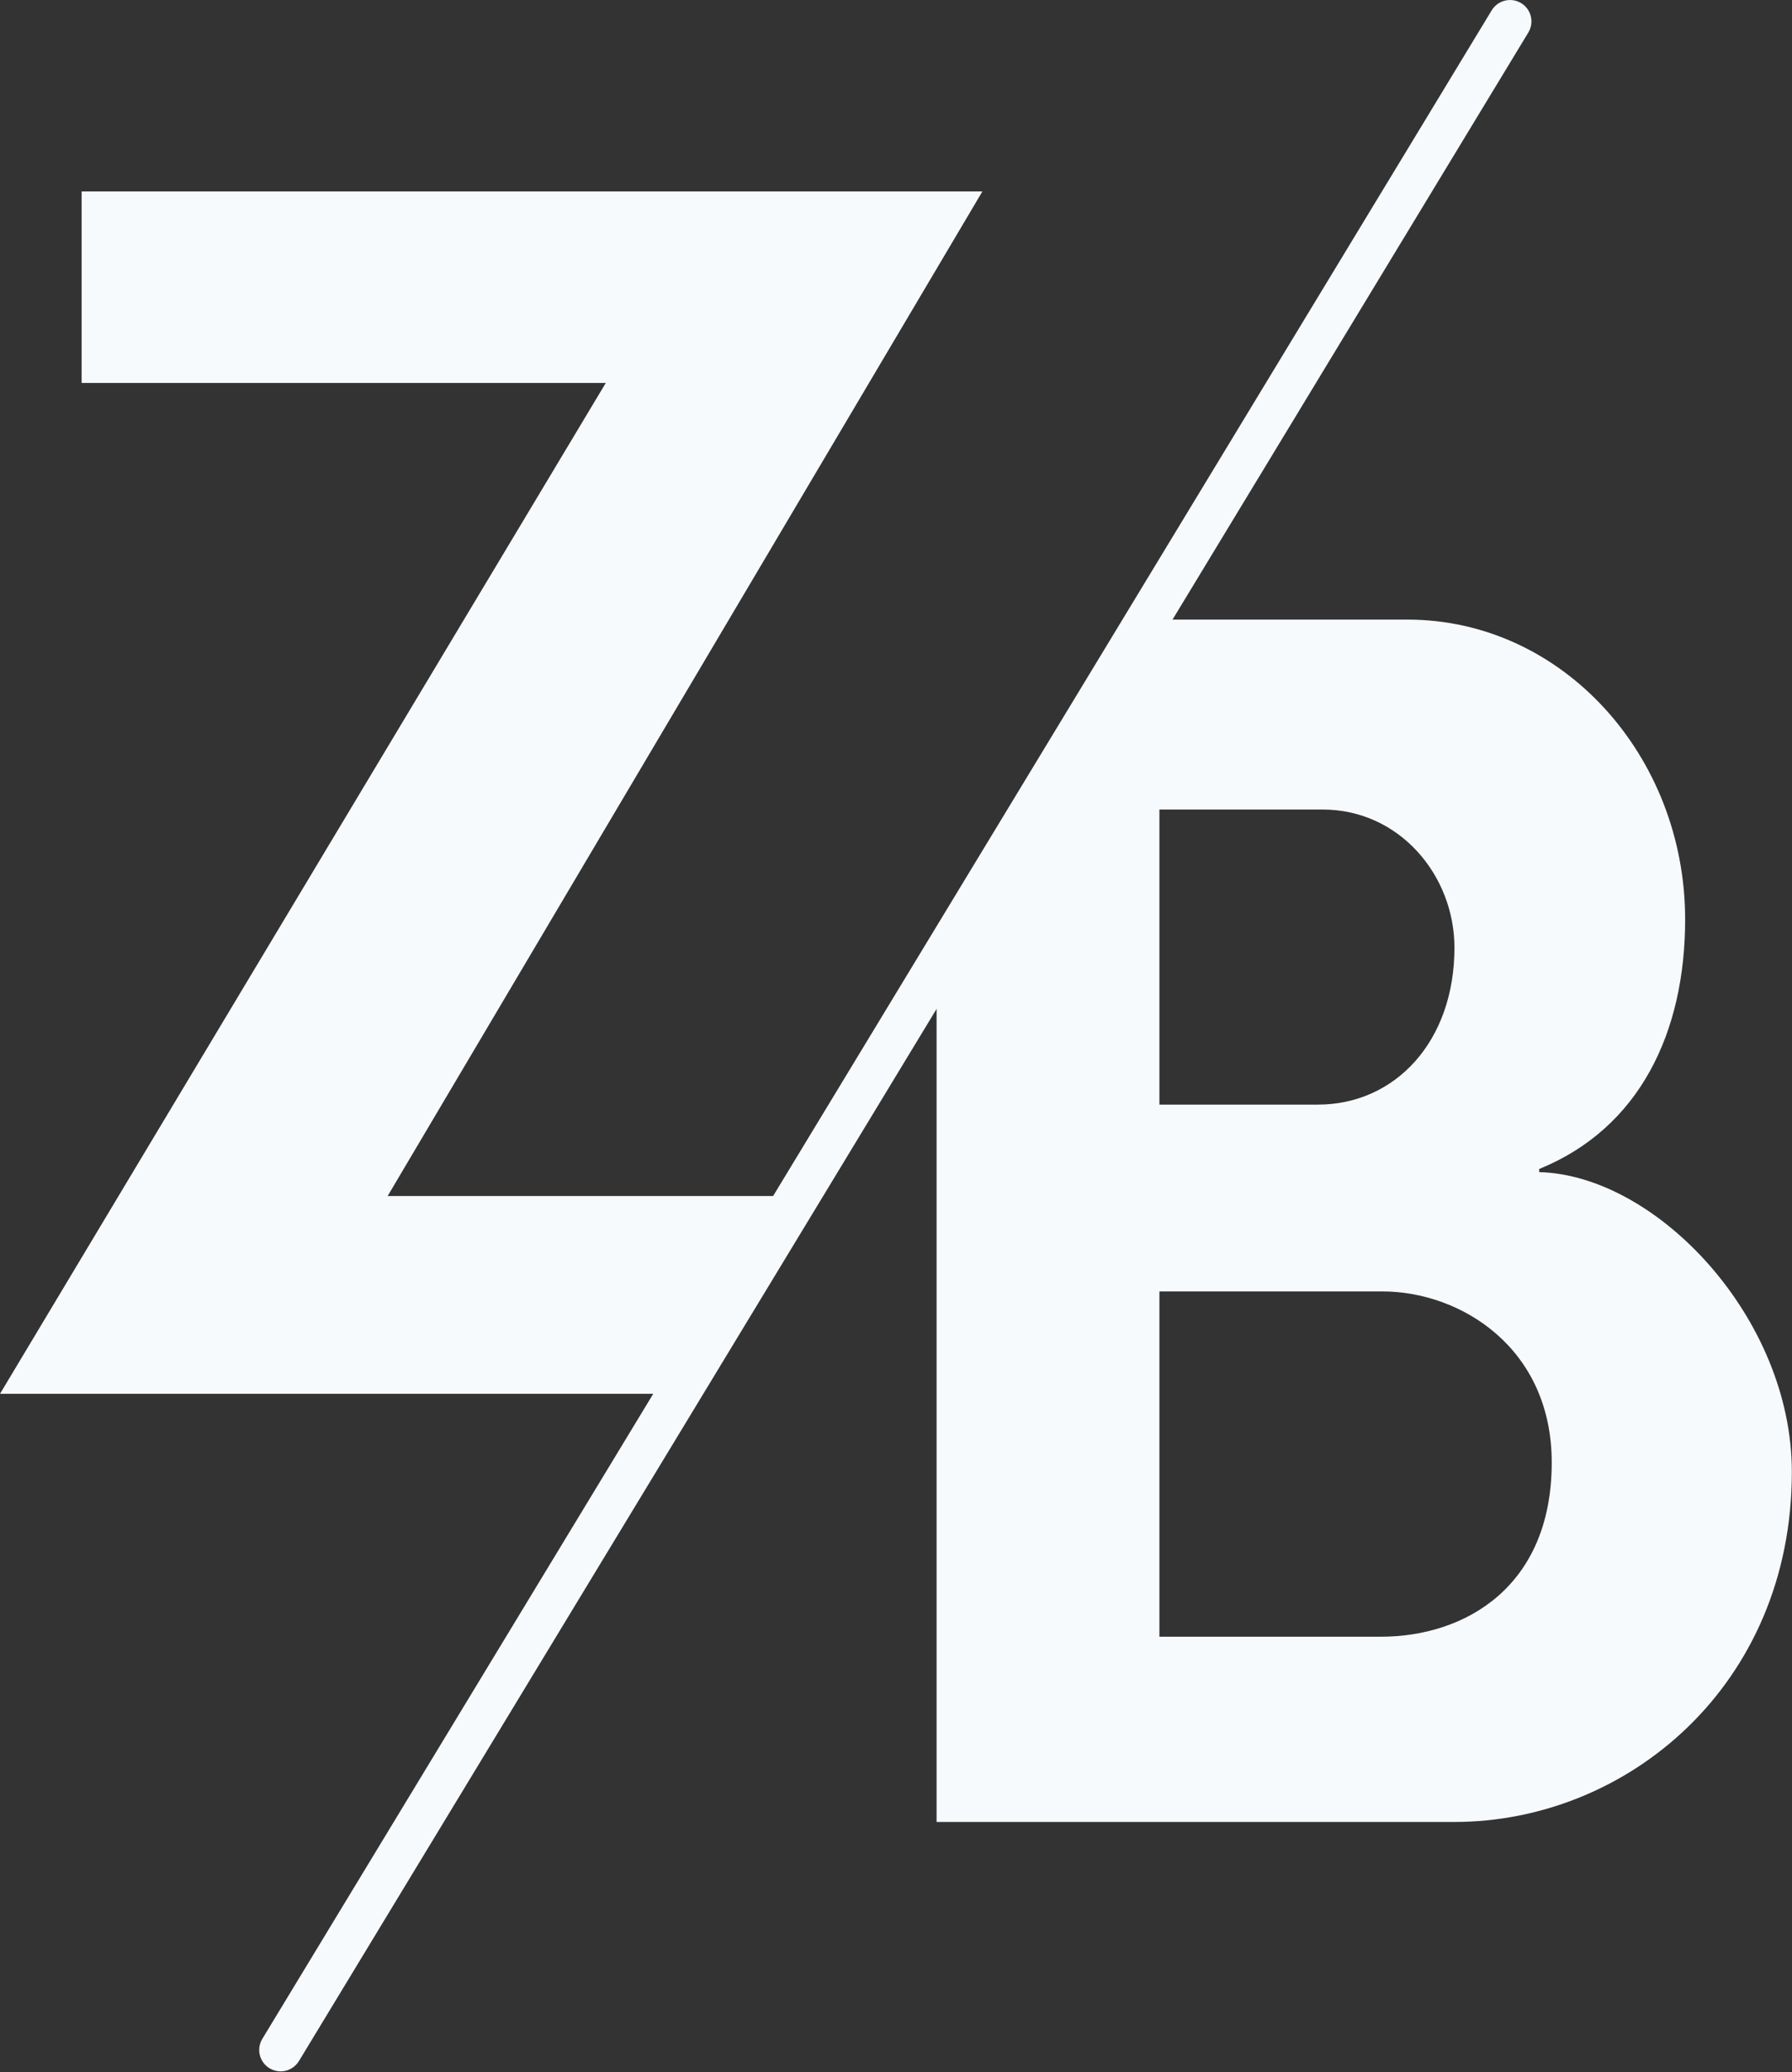 <?xml version="1.0" encoding="UTF-8" standalone="no"?>
<!DOCTYPE svg PUBLIC "-//W3C//DTD SVG 1.1//EN" "http://www.w3.org/Graphics/SVG/1.1/DTD/svg11.dtd">
<svg width="100%" height="100%" viewBox="0 0 1217 1407" version="1.1" xmlns="http://www.w3.org/2000/svg" xmlns:xlink="http://www.w3.org/1999/xlink" xml:space="preserve" xmlns:serif="http://www.serif.com/" style="fill-rule:evenodd;clip-rule:evenodd;stroke-linejoin:round;stroke-miterlimit:2;">
    <rect x="0" y="0" width="1217" height="1407" fill="#333333" stroke="none"/>
    <g transform="matrix(1,0,0,1,-146.452,-117.415)">
        <g id="Layer-1" serif:id="Layer 1" transform="matrix(4.167,0,0,4.167,0,0)">
            <g transform="matrix(1,0,0,1,145.752,59.372)">
                <path d="M0,195.916L19.686,163.689L-47.431,163.689L49.501,0L-97.305,0L-97.305,31.206L-11.877,31.206L-110.604,195.916L0,195.916Z" style="fill:rgb(247,250,252);fill-rule:nonzero;"/>
            </g>
            <g transform="matrix(1,0,0,1,224.104,159.317)">
                <path d="M0,135.554L0,79.286L36.317,79.286C49.107,79.286 63.94,88.493 63.94,107.164C63.94,127.369 49.875,135.554 36.062,135.554L0,135.554ZM0,0.767L26.603,0.767C39.133,0.767 48.085,11.509 48.085,23.274C48.085,38.618 38.365,48.85 25.834,48.85L0,48.85L0,0.767ZM103.073,108.7C103.073,83.633 81.082,60.359 61.897,59.848L61.897,59.336C78.266,52.687 85.683,37.086 85.683,18.671C85.683,-7.928 65.73,-30.181 40.414,-30.181L-1.669,-30.181L-36.316,26.65L-36.316,165.735L48.085,165.735C76.222,165.735 103.073,143.484 103.073,108.7" style="fill:rgb(247,250,252);fill-rule:nonzero;"/>
            </g>
            <g transform="matrix(1,0,0,1,80.876,27.687)">
                <path d="M0,338.006C-0.613,338.006 -1.24,337.842 -1.803,337.501C-3.452,336.502 -3.979,334.359 -2.979,332.71L197.385,2.171C198.385,0.531 200.528,0 202.177,0.995C203.825,1.994 204.353,4.138 203.354,5.786L2.989,336.325C2.33,337.406 1.181,338.006 0,338.006" style="fill:rgb(247,250,252);fill-rule:nonzero;"/>
            </g>
        </g>
    </g>
</svg>
